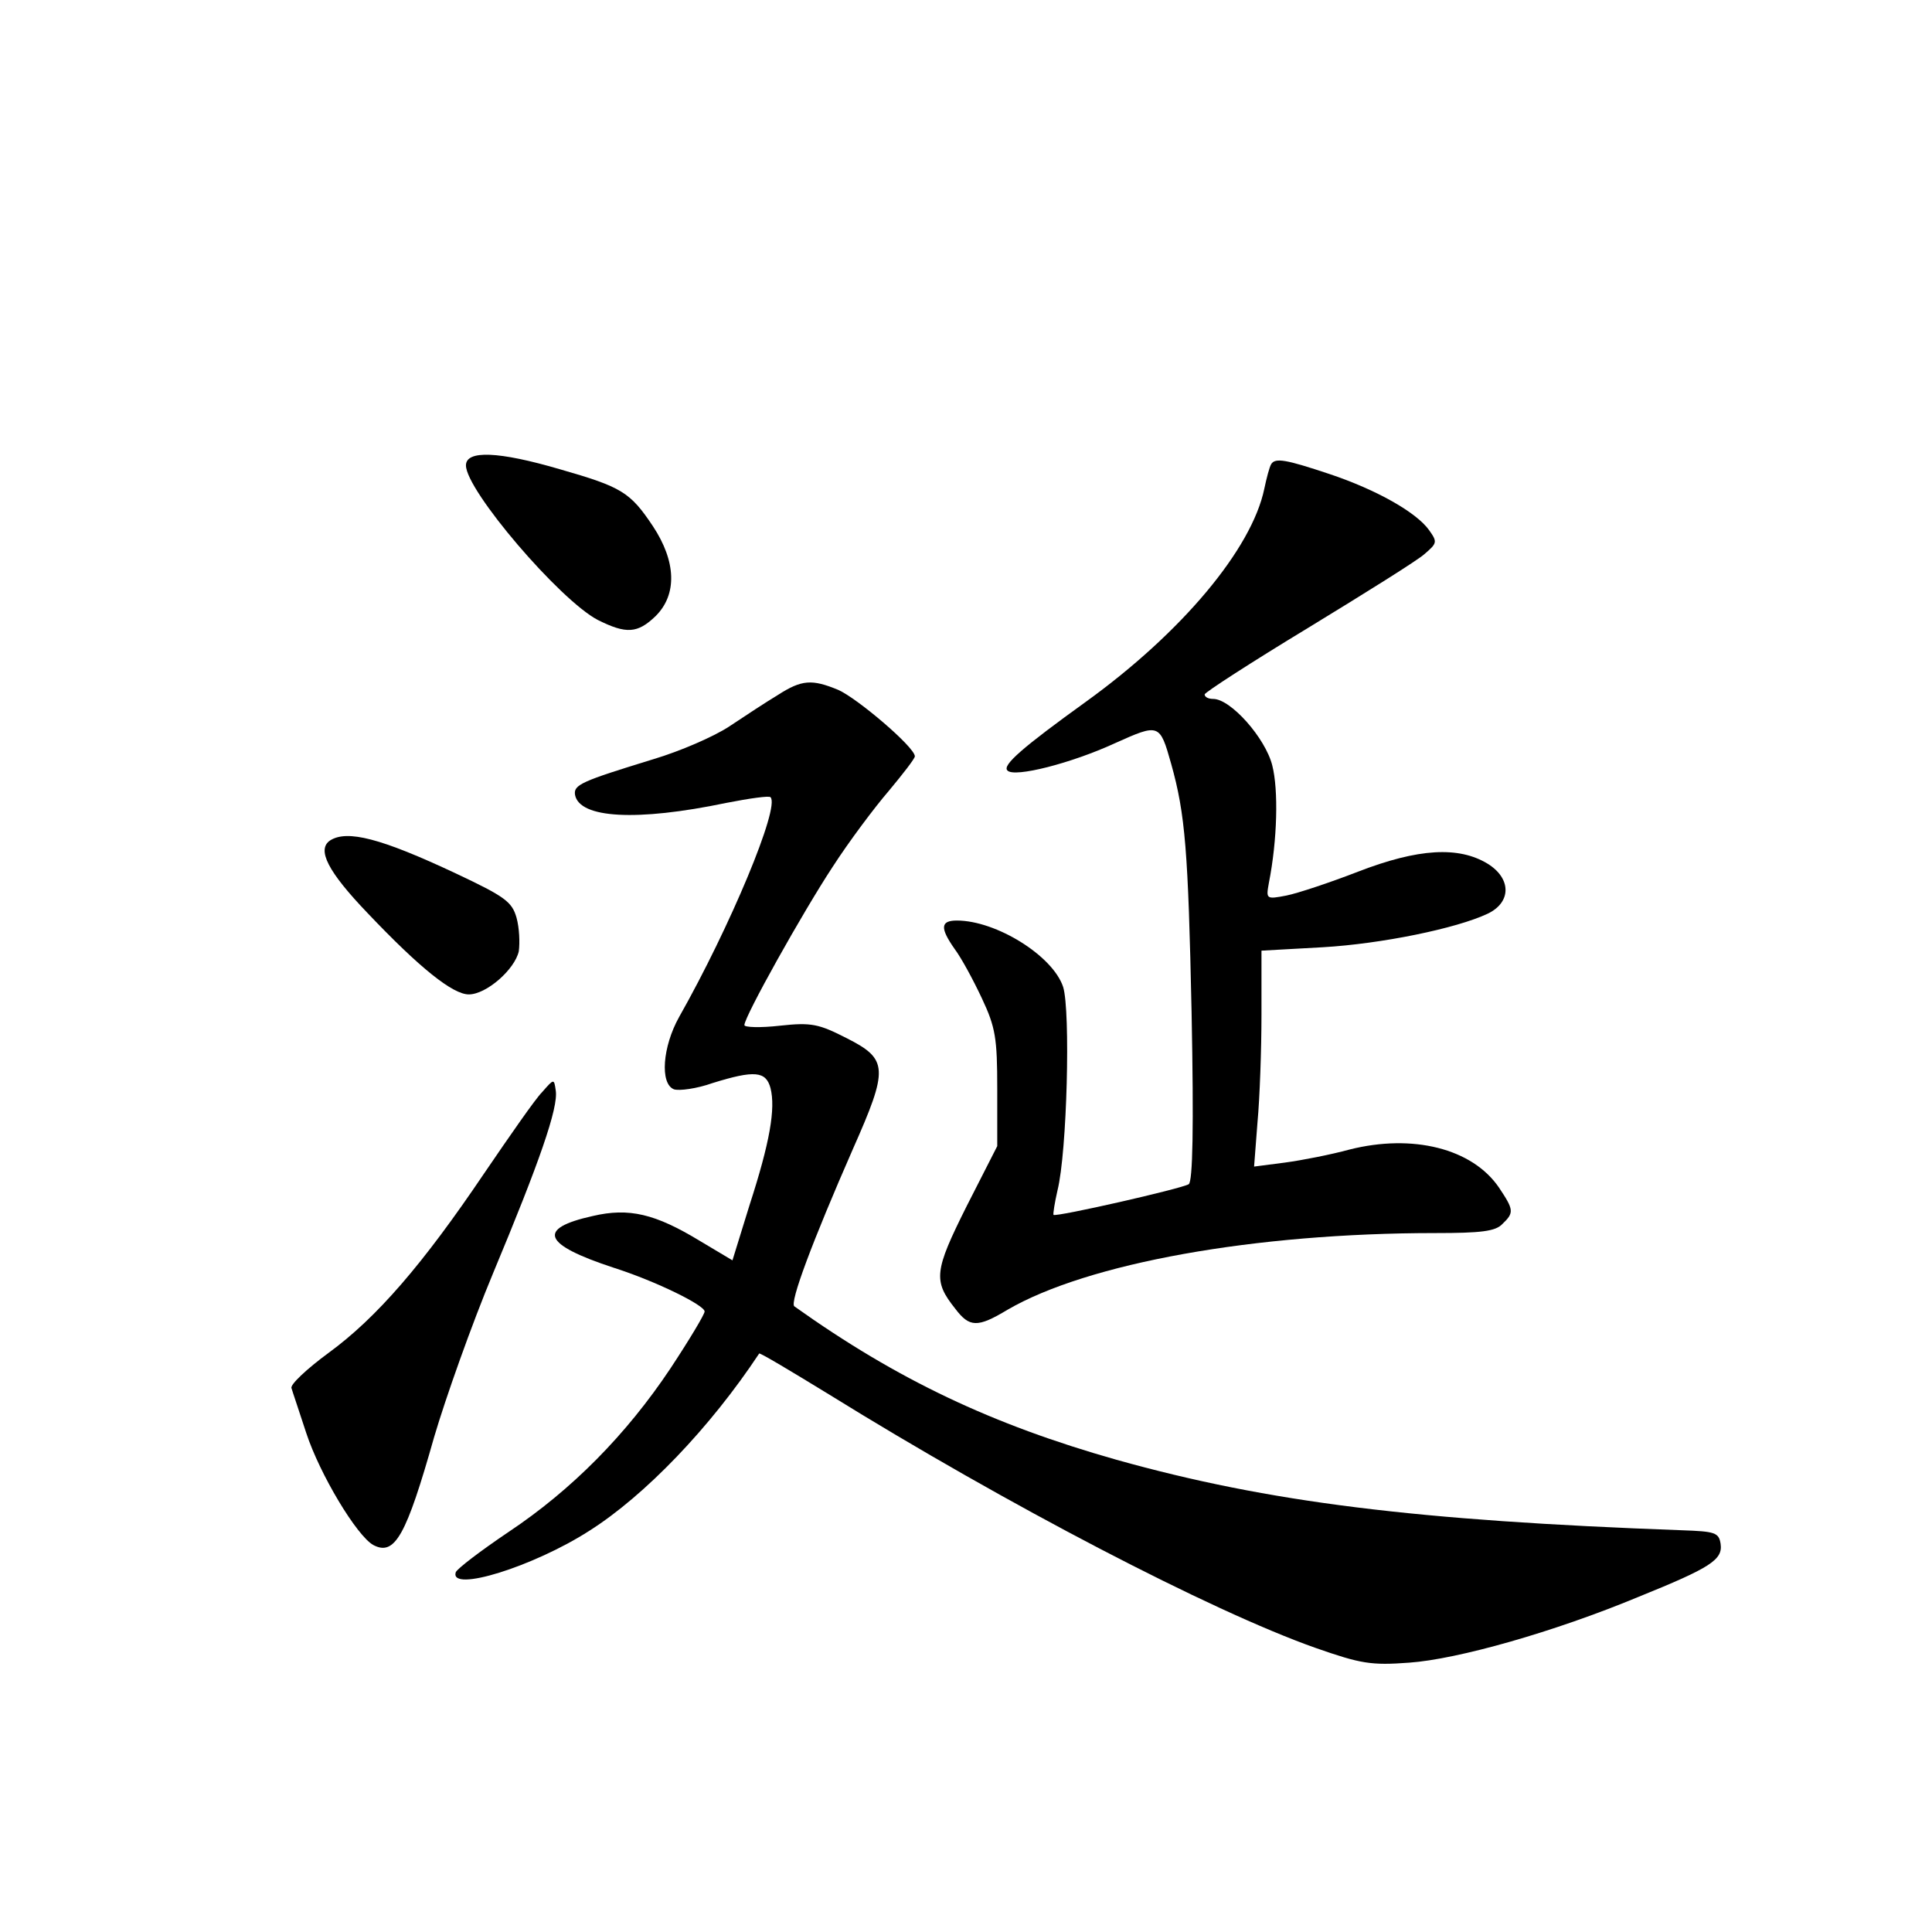 <?xml version="1.0" standalone="no"?>
<!DOCTYPE svg PUBLIC "-//W3C//DTD SVG 20010904//EN"
 "http://www.w3.org/TR/2001/REC-SVG-20010904/DTD/svg10.dtd">
<svg version="1.0" xmlns="http://www.w3.org/2000/svg"
 width="340pt" height="340pt" viewBox="0 0 340 340"
 preserveAspectRatio="xMidYMid meet">
<g transform="translate(0,340) scale(0.1,-0.1)"
fill="#000000" stroke="none">
<path d="M820 2581 c0 -44 165 -237 232 -272 50 -25 70 -24 102 7 38 38 36 96
-5 158 -40 60 -55 69 -163 100 -109 32 -166 34 -166 7z"/>
<path d="M2237 2583 c-3 -5 -8 -24 -12 -43 -22 -106 -145 -253 -314 -375 -111
-80 -148 -112 -138 -121 12 -13 113 13 189 48 78 35 79 35 99 -36 25 -89 30
-154 36 -437 4 -205 2 -298 -5 -303 -13 -8 -233 -58 -238 -54 -1 2 2 21 7 43
17 68 23 316 10 358 -18 55 -118 117 -187 117 -29 0 -30 -13 -4 -50 12 -16 33
-55 48 -87 24 -51 27 -70 27 -159 l0 -101 -54 -106 c-57 -114 -59 -131 -20
-180 25 -33 39 -34 92 -2 141 82 435 135 753 135 80 0 106 3 118 16 21 20 20
25 -6 64 -47 69 -152 95 -263 67 -33 -9 -84 -19 -114 -23 l-54 -7 6 78 c4 43
7 128 7 190 l0 112 108 6 c103 6 235 33 290 59 42 20 42 62 0 88 -51 31 -122
27 -228 -14 -49 -19 -106 -38 -126 -42 -36 -7 -36 -6 -31 22 15 76 17 164 6
207 -12 48 -73 117 -104 117 -8 0 -15 3 -15 8 1 4 83 57 182 117 100 61 193
119 205 130 22 19 23 21 8 42 -22 31 -92 71 -176 99 -75 25 -95 29 -102 17z"/>
<path d="M1369 2177 c-20 -12 -58 -37 -85 -55 -27 -18 -87 -44 -134 -58 -127
-39 -141 -45 -138 -63 8 -41 108 -47 266 -14 41 8 76 13 78 10 17 -17 -71
-228 -161 -387 -29 -52 -34 -117 -9 -127 9 -3 40 1 68 11 74 23 94 21 102 -9
9 -36 -1 -95 -37 -206 l-30 -97 -57 34 c-79 48 -125 59 -189 44 -99 -22 -88
-50 37 -91 75 -24 160 -66 160 -77 0 -5 -27 -50 -60 -100 -78 -117 -174 -214
-285 -288 -49 -33 -91 -65 -93 -71 -11 -36 137 10 235 73 98 62 213 182 299
312 1 2 56 -31 123 -72 313 -194 672 -381 856 -446 80 -28 98 -31 165 -26 85
6 255 54 404 116 126 51 148 65 144 93 -3 20 -10 22 -68 24 -468 17 -727 49
-995 124 -219 62 -386 141 -567 270 -9 6 32 115 103 277 63 142 62 158 -11
195 -49 25 -62 28 -117 22 -35 -4 -63 -3 -63 1 0 15 103 199 155 278 29 45 74
105 99 134 25 30 46 57 46 61 0 16 -101 102 -135 117 -46 19 -64 18 -106 -9z"/>
<path d="M581 1921 c-24 -16 -4 -55 66 -128 92 -97 150 -143 178 -143 31 0 81
44 88 76 2 15 1 41 -4 59 -8 28 -20 37 -107 78 -132 62 -191 77 -221 58z"/>
<path d="M954 1478 c-12 -12 -57 -77 -102 -143 -108 -160 -189 -254 -274 -316
-38 -28 -68 -56 -65 -62 2 -7 14 -42 26 -79 24 -73 89 -181 118 -197 38 -20
58 17 107 190 20 68 66 198 104 289 81 194 115 291 110 321 -3 21 -3 21 -24
-3z"/>
</g>
</svg>
